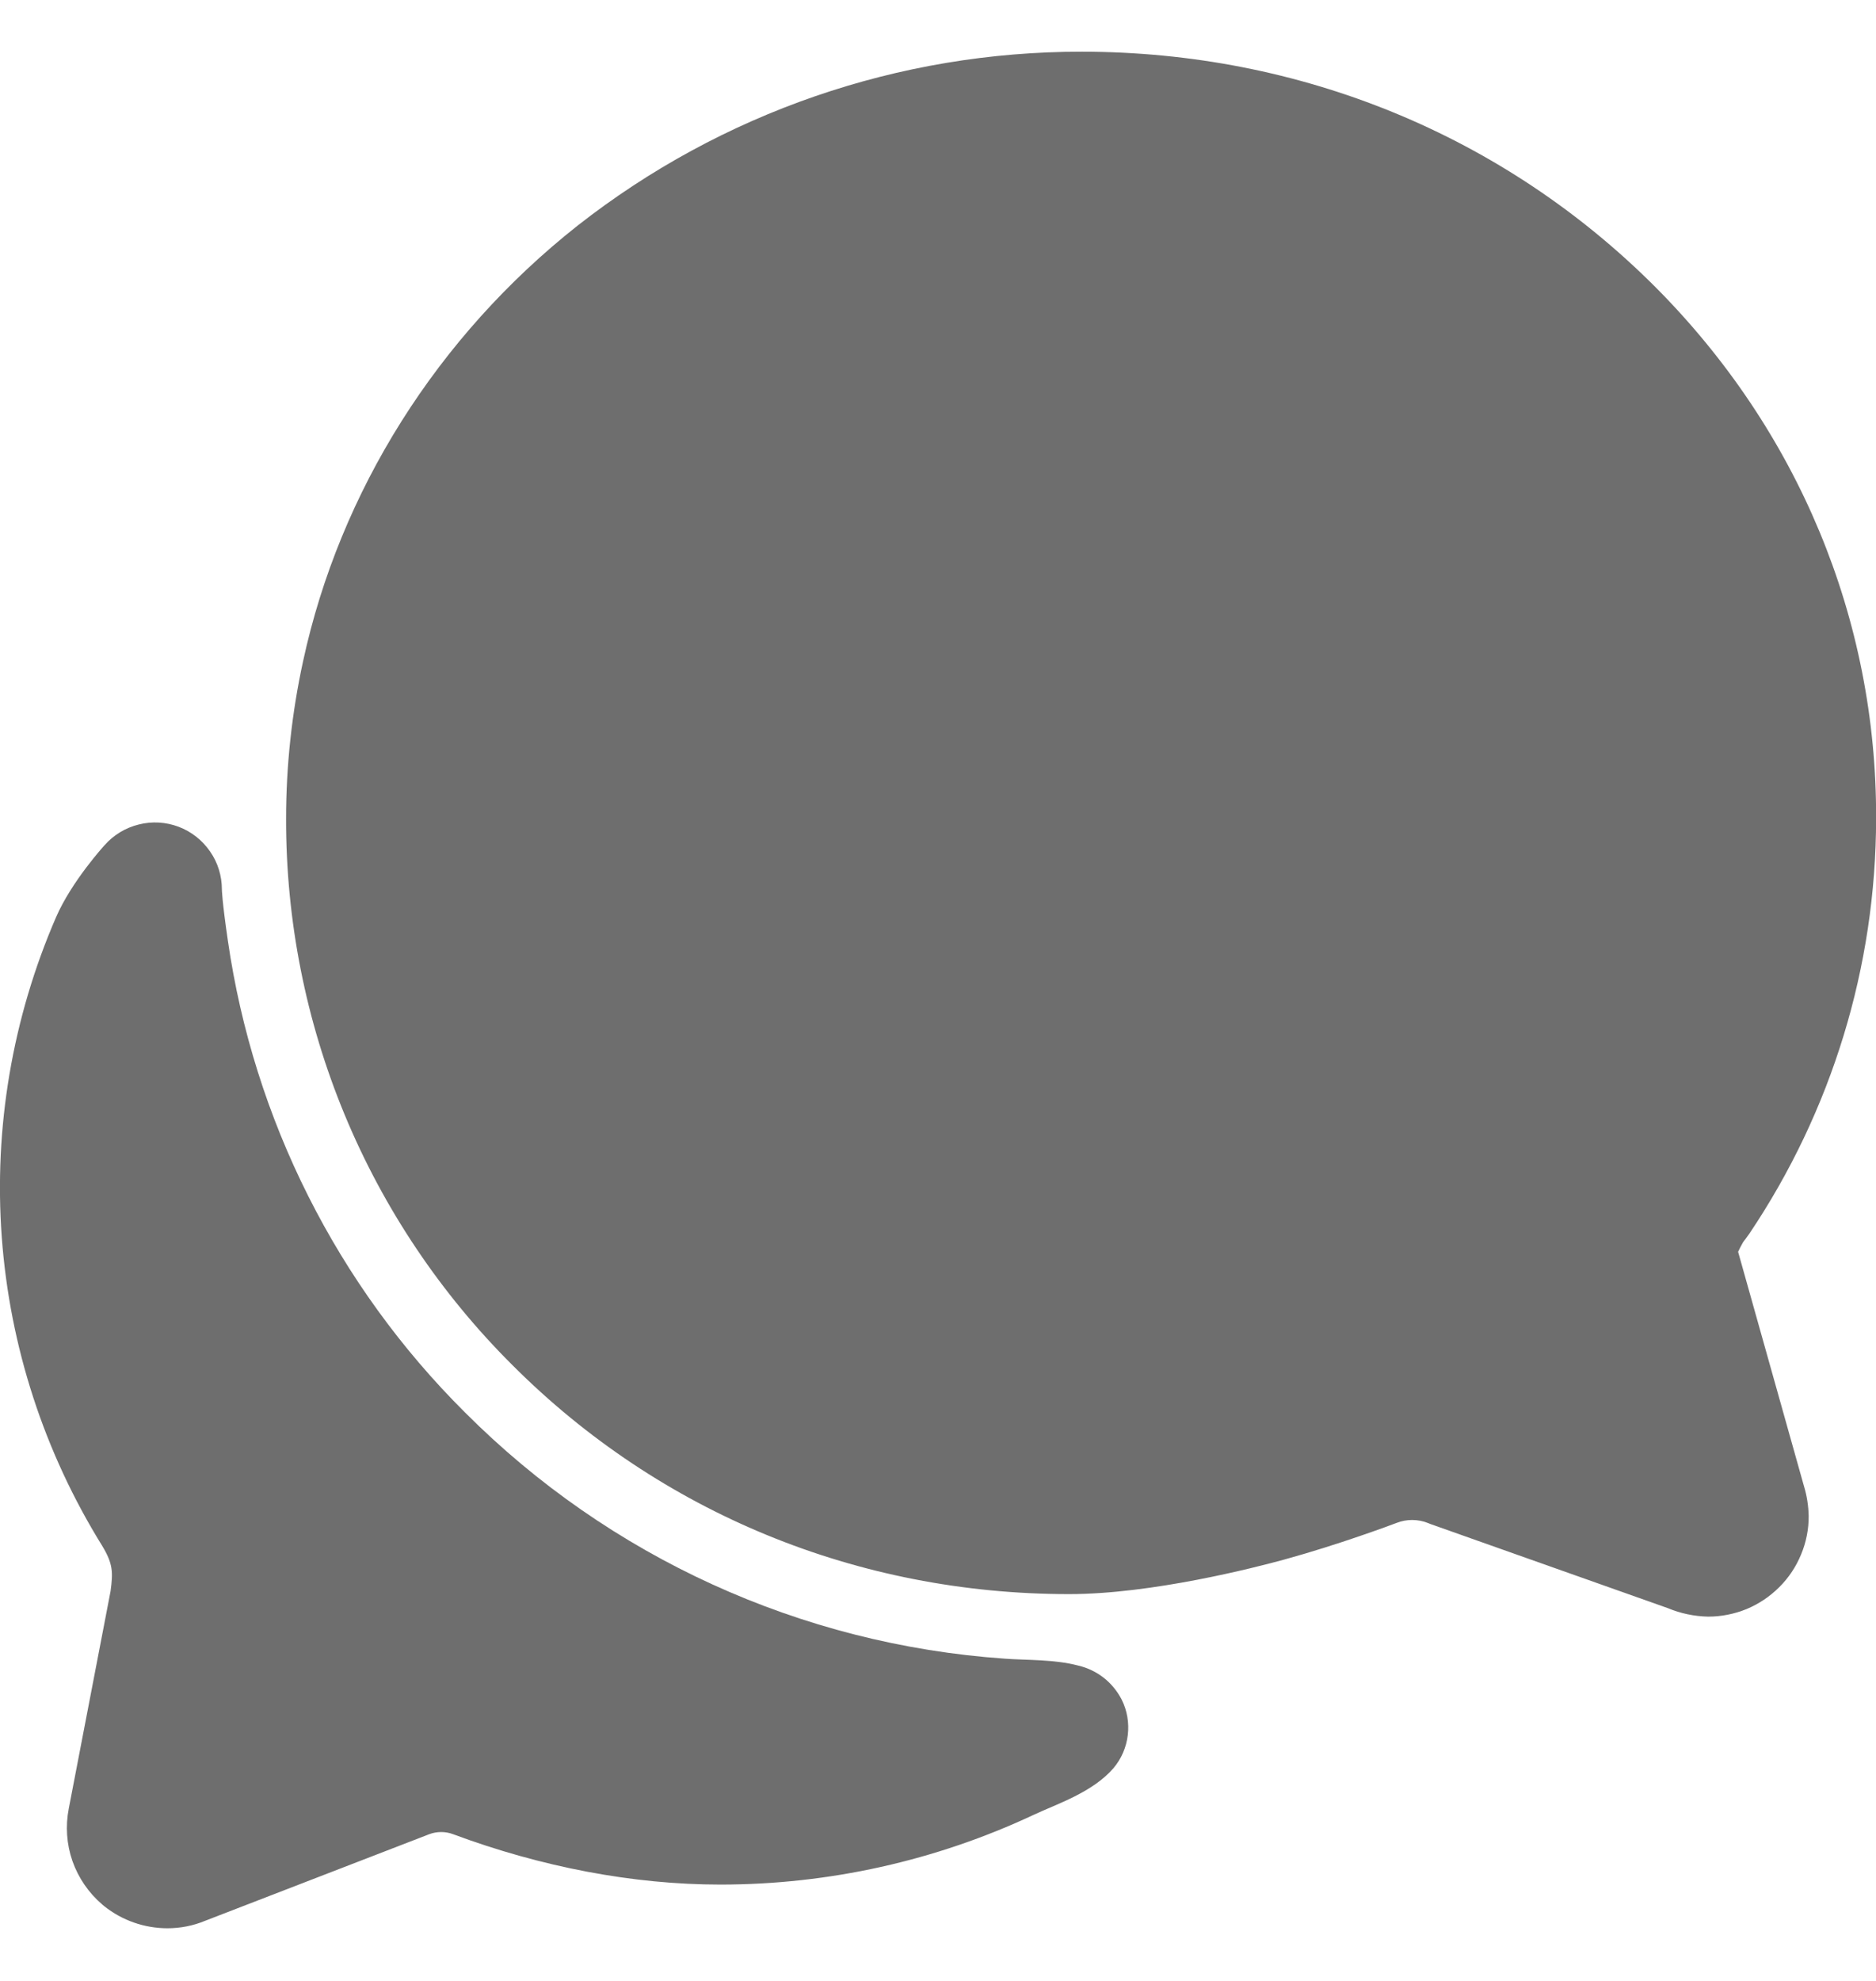 <svg width="18" height="19" viewBox="0 0 18 19" fill="none" xmlns="http://www.w3.org/2000/svg">
<path d="M1.144 14.846C1.144 14.848 1.144 14.854 1.141 14.861C1.142 14.856 1.143 14.851 1.144 14.846ZM16.389 15.506C16.257 15.503 16.126 15.476 16.004 15.425L13.723 14.617L13.706 14.61C13.656 14.589 13.602 14.579 13.549 14.579C13.499 14.579 13.45 14.588 13.403 14.606C13.348 14.627 12.848 14.814 12.324 14.958C12.04 15.036 11.052 15.29 10.258 15.29C8.23 15.29 6.334 14.511 4.919 13.096C4.228 12.409 3.68 11.592 3.307 10.692C2.934 9.792 2.743 8.827 2.745 7.852C2.745 7.345 2.8 6.838 2.908 6.342C3.261 4.711 4.197 3.226 5.542 2.164C6.922 1.082 8.625 0.494 10.379 0.496C12.476 0.496 14.431 1.3 15.883 2.753C17.255 4.13 18.007 5.94 18.001 7.85C18 9.27 17.576 10.656 16.784 11.834L16.776 11.845L16.747 11.885C16.74 11.894 16.733 11.903 16.726 11.912L16.72 11.923C16.704 11.95 16.69 11.979 16.677 12.007L17.309 14.255C17.337 14.347 17.352 14.444 17.354 14.54C17.355 14.667 17.33 14.793 17.281 14.91C17.233 15.027 17.162 15.134 17.072 15.223C16.982 15.313 16.876 15.384 16.759 15.433C16.641 15.481 16.516 15.506 16.389 15.506Z" fill="#6E6E6E"/>
<path d="M10.762 16.301C10.72 16.22 10.662 16.149 10.591 16.093C10.519 16.037 10.437 15.997 10.348 15.976C10.116 15.914 9.845 15.925 9.639 15.909C7.685 15.773 5.847 14.935 4.463 13.549C3.233 12.326 2.434 10.736 2.186 9.02C2.129 8.629 2.129 8.531 2.129 8.531C2.129 8.401 2.09 8.273 2.015 8.166C1.941 8.059 1.836 7.976 1.714 7.93C1.592 7.884 1.458 7.876 1.332 7.908C1.205 7.939 1.091 8.008 1.004 8.106C1.004 8.106 0.688 8.451 0.538 8.797C0.119 9.763 -0.06 10.816 0.017 11.866C0.094 12.916 0.425 13.931 0.98 14.826C1.085 15 1.085 15.08 1.061 15.261C0.952 15.828 0.76 16.828 0.66 17.346C0.627 17.515 0.639 17.689 0.695 17.85C0.752 18.012 0.851 18.156 0.981 18.267L1 18.283C1.172 18.42 1.386 18.495 1.607 18.495C1.731 18.495 1.854 18.471 1.969 18.423L4.118 17.593C4.192 17.565 4.274 17.565 4.348 17.593C5.195 17.908 6.076 18.076 6.911 18.076C7.951 18.076 8.978 17.848 9.92 17.406C10.14 17.303 10.483 17.192 10.684 16.959C10.76 16.869 10.807 16.759 10.821 16.642C10.835 16.525 10.815 16.406 10.762 16.301Z" fill="#6E6E6E"/>
</svg>
